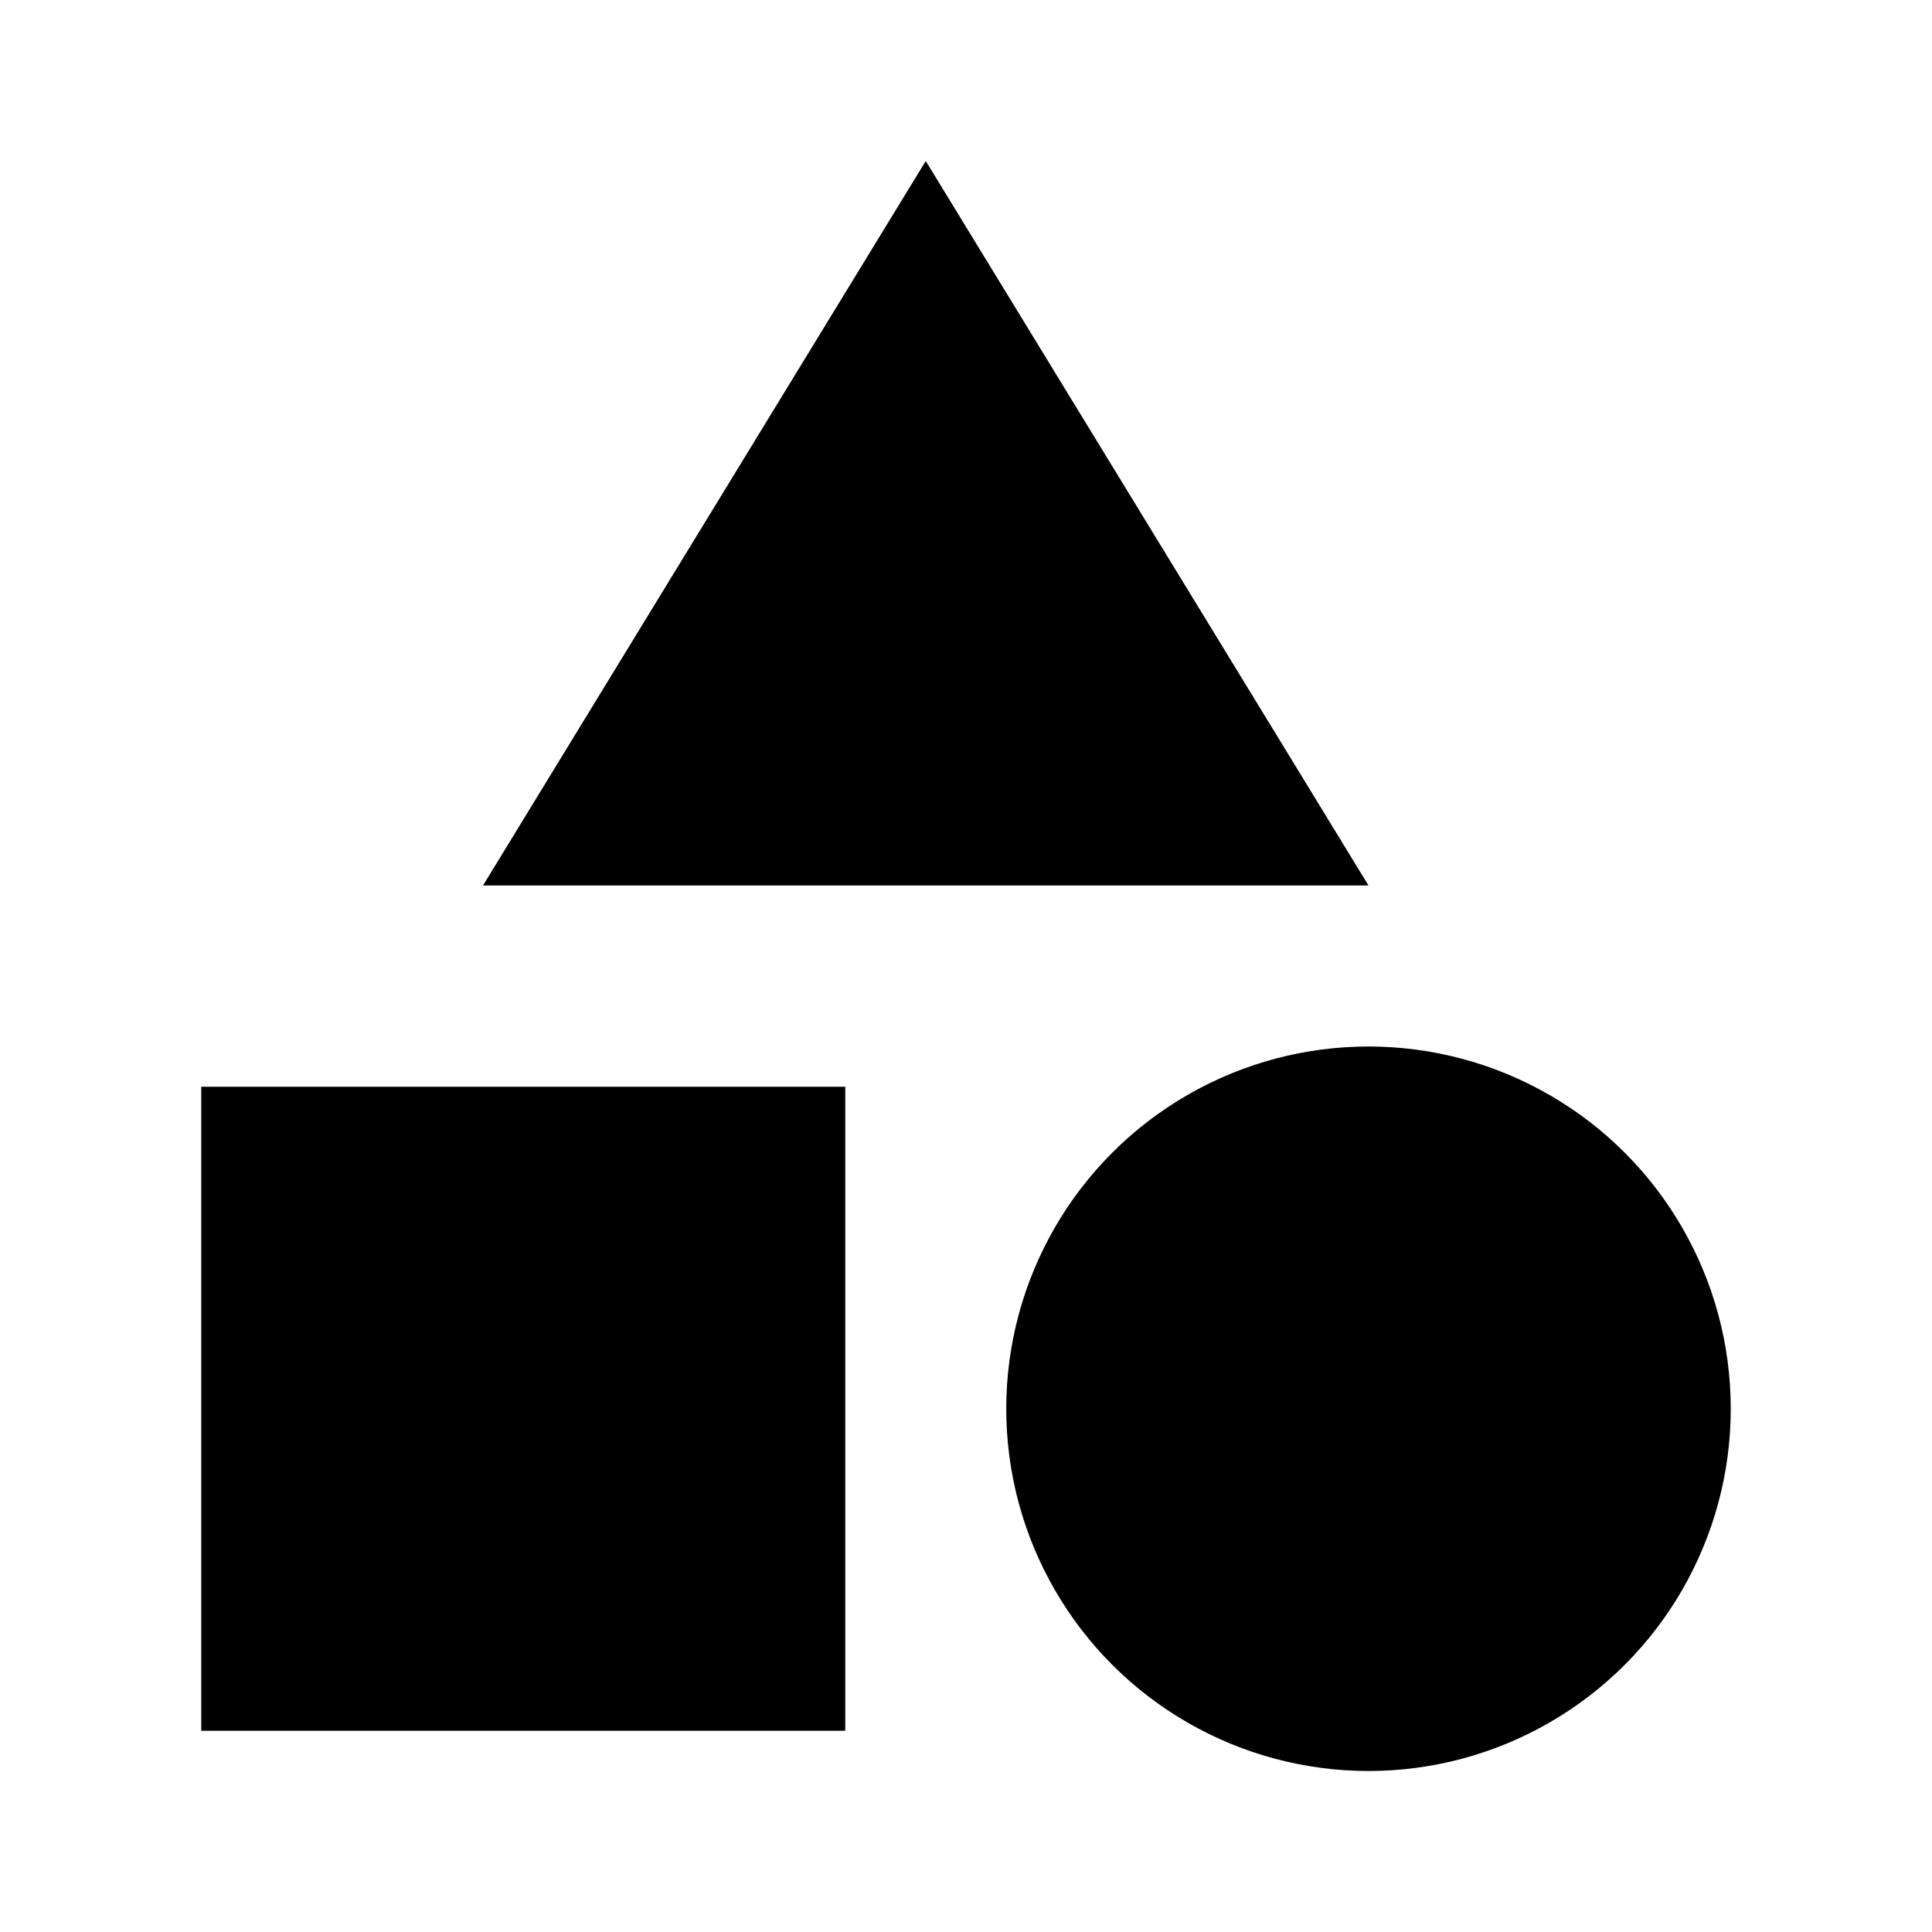<svg version="1.1" id="all" xmlns="http://www.w3.org/2000/svg" xmlns:xlink="http://www.w3.org/1999/xlink" x="0px" y="0px"
	 width="24px" height="24px" viewBox="0 0 24 24" enable-background="new 0 0 24 24" xml:space="preserve">
<g>
	<path d="M11.5,2L6,11h11L11.5,2z"/>
	<circle cx="17" cy="17.5" r="4.5"/>
	<path d="M2.5,13.5h8v8h-8V13.5z"/>
</g>
</svg>
